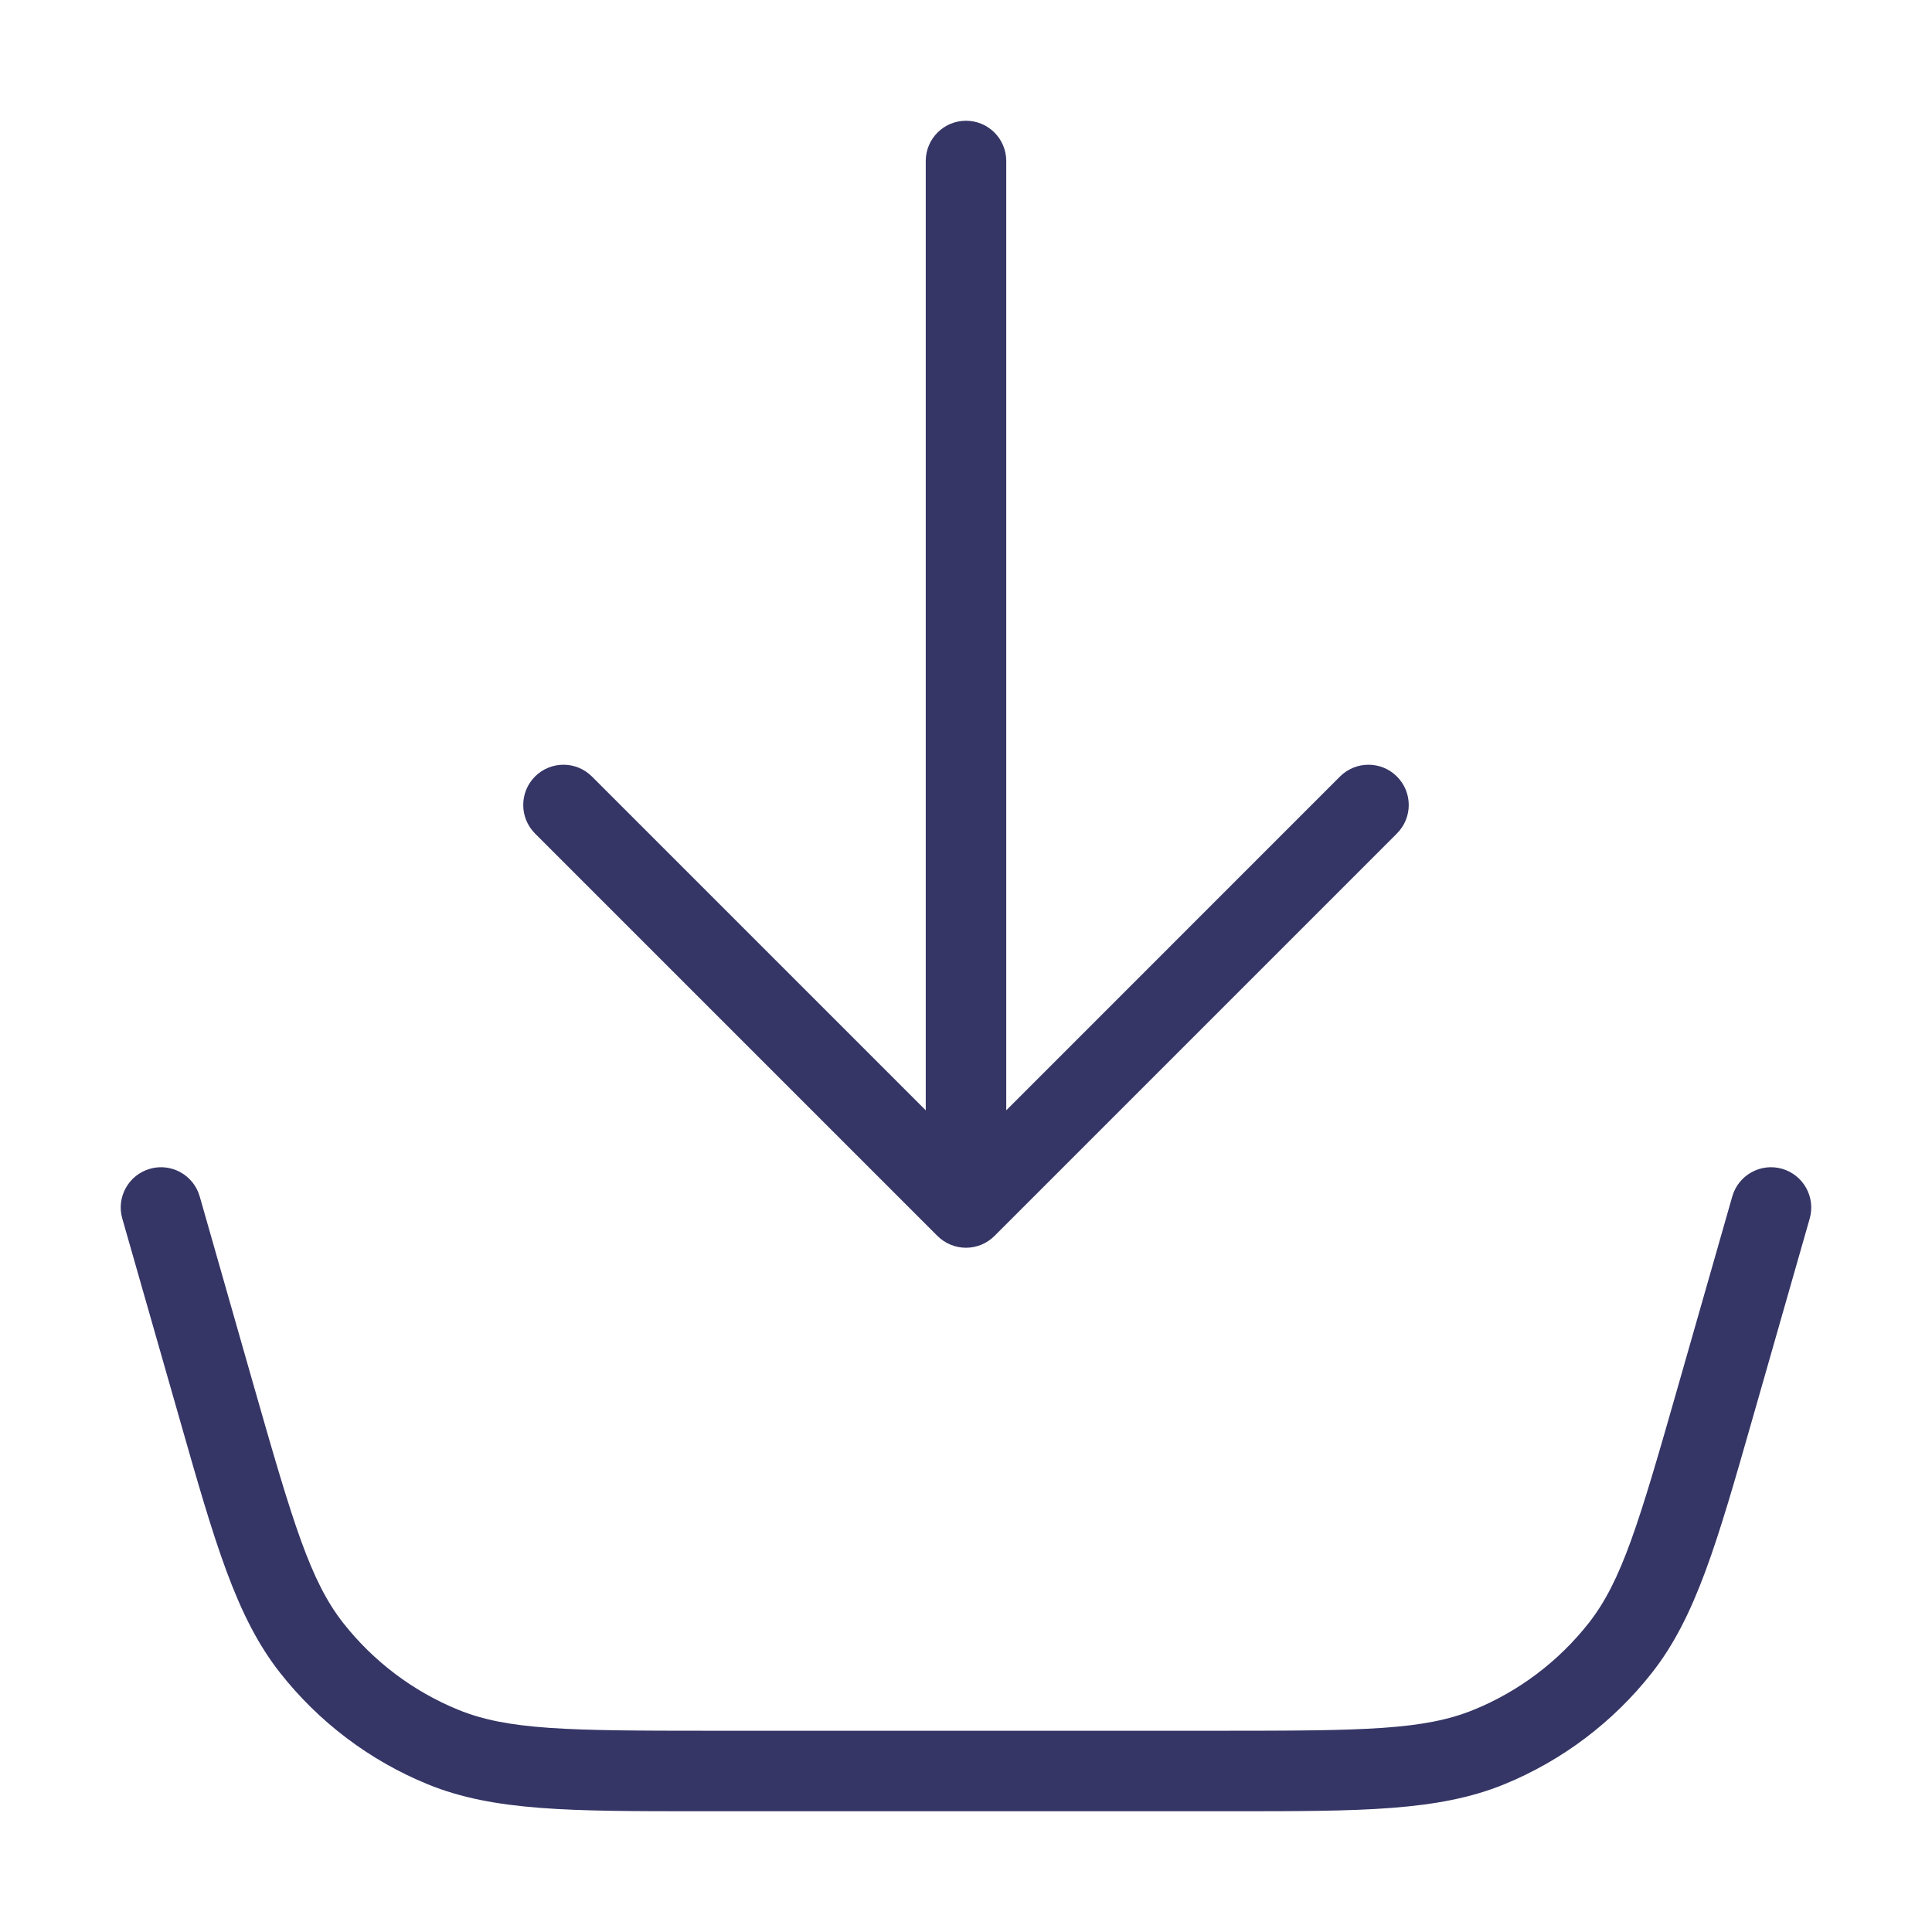 <svg width="24" height="24" viewBox="0 0 24 24" fill="none" xmlns="http://www.w3.org/2000/svg">
<path d="M12.5 2L12.5 13.793L16.646 9.646C16.842 9.451 17.158 9.451 17.353 9.646C17.549 9.842 17.549 10.158 17.353 10.354L12.353 15.354C12.26 15.447 12.133 15.5 12 15.5C11.867 15.5 11.74 15.447 11.646 15.354L6.646 10.354C6.451 10.158 6.451 9.842 6.646 9.646C6.842 9.451 7.158 9.451 7.353 9.646L11.5 13.793L11.5 2C11.5 1.724 11.724 1.5 12 1.5C12.276 1.5 12.5 1.724 12.5 2Z" fill="#353566"/>
<path d="M22.481 15.137C22.556 14.872 22.403 14.595 22.137 14.519C21.872 14.443 21.595 14.597 21.519 14.863L20.845 17.221C20.358 18.928 20.145 19.641 19.735 20.163C19.36 20.639 18.868 21.011 18.306 21.24C17.692 21.491 16.948 21.5 15.172 21.5L8.827 21.5C7.052 21.5 6.308 21.491 5.694 21.24C5.132 21.011 4.64 20.639 4.265 20.163C3.855 19.641 3.642 18.928 3.154 17.221L2.481 14.863C2.405 14.597 2.128 14.443 1.863 14.519C1.597 14.595 1.443 14.872 1.519 15.137L2.228 17.617C2.669 19.164 2.932 20.085 3.479 20.78C3.961 21.393 4.594 21.871 5.316 22.166C6.134 22.5 7.092 22.5 8.701 22.5H15.299C16.908 22.5 17.865 22.5 18.684 22.166C19.406 21.871 20.039 21.393 20.521 20.78C21.067 20.085 21.33 19.164 21.772 17.617L22.481 15.137Z" fill="#353566"/>
</svg>
